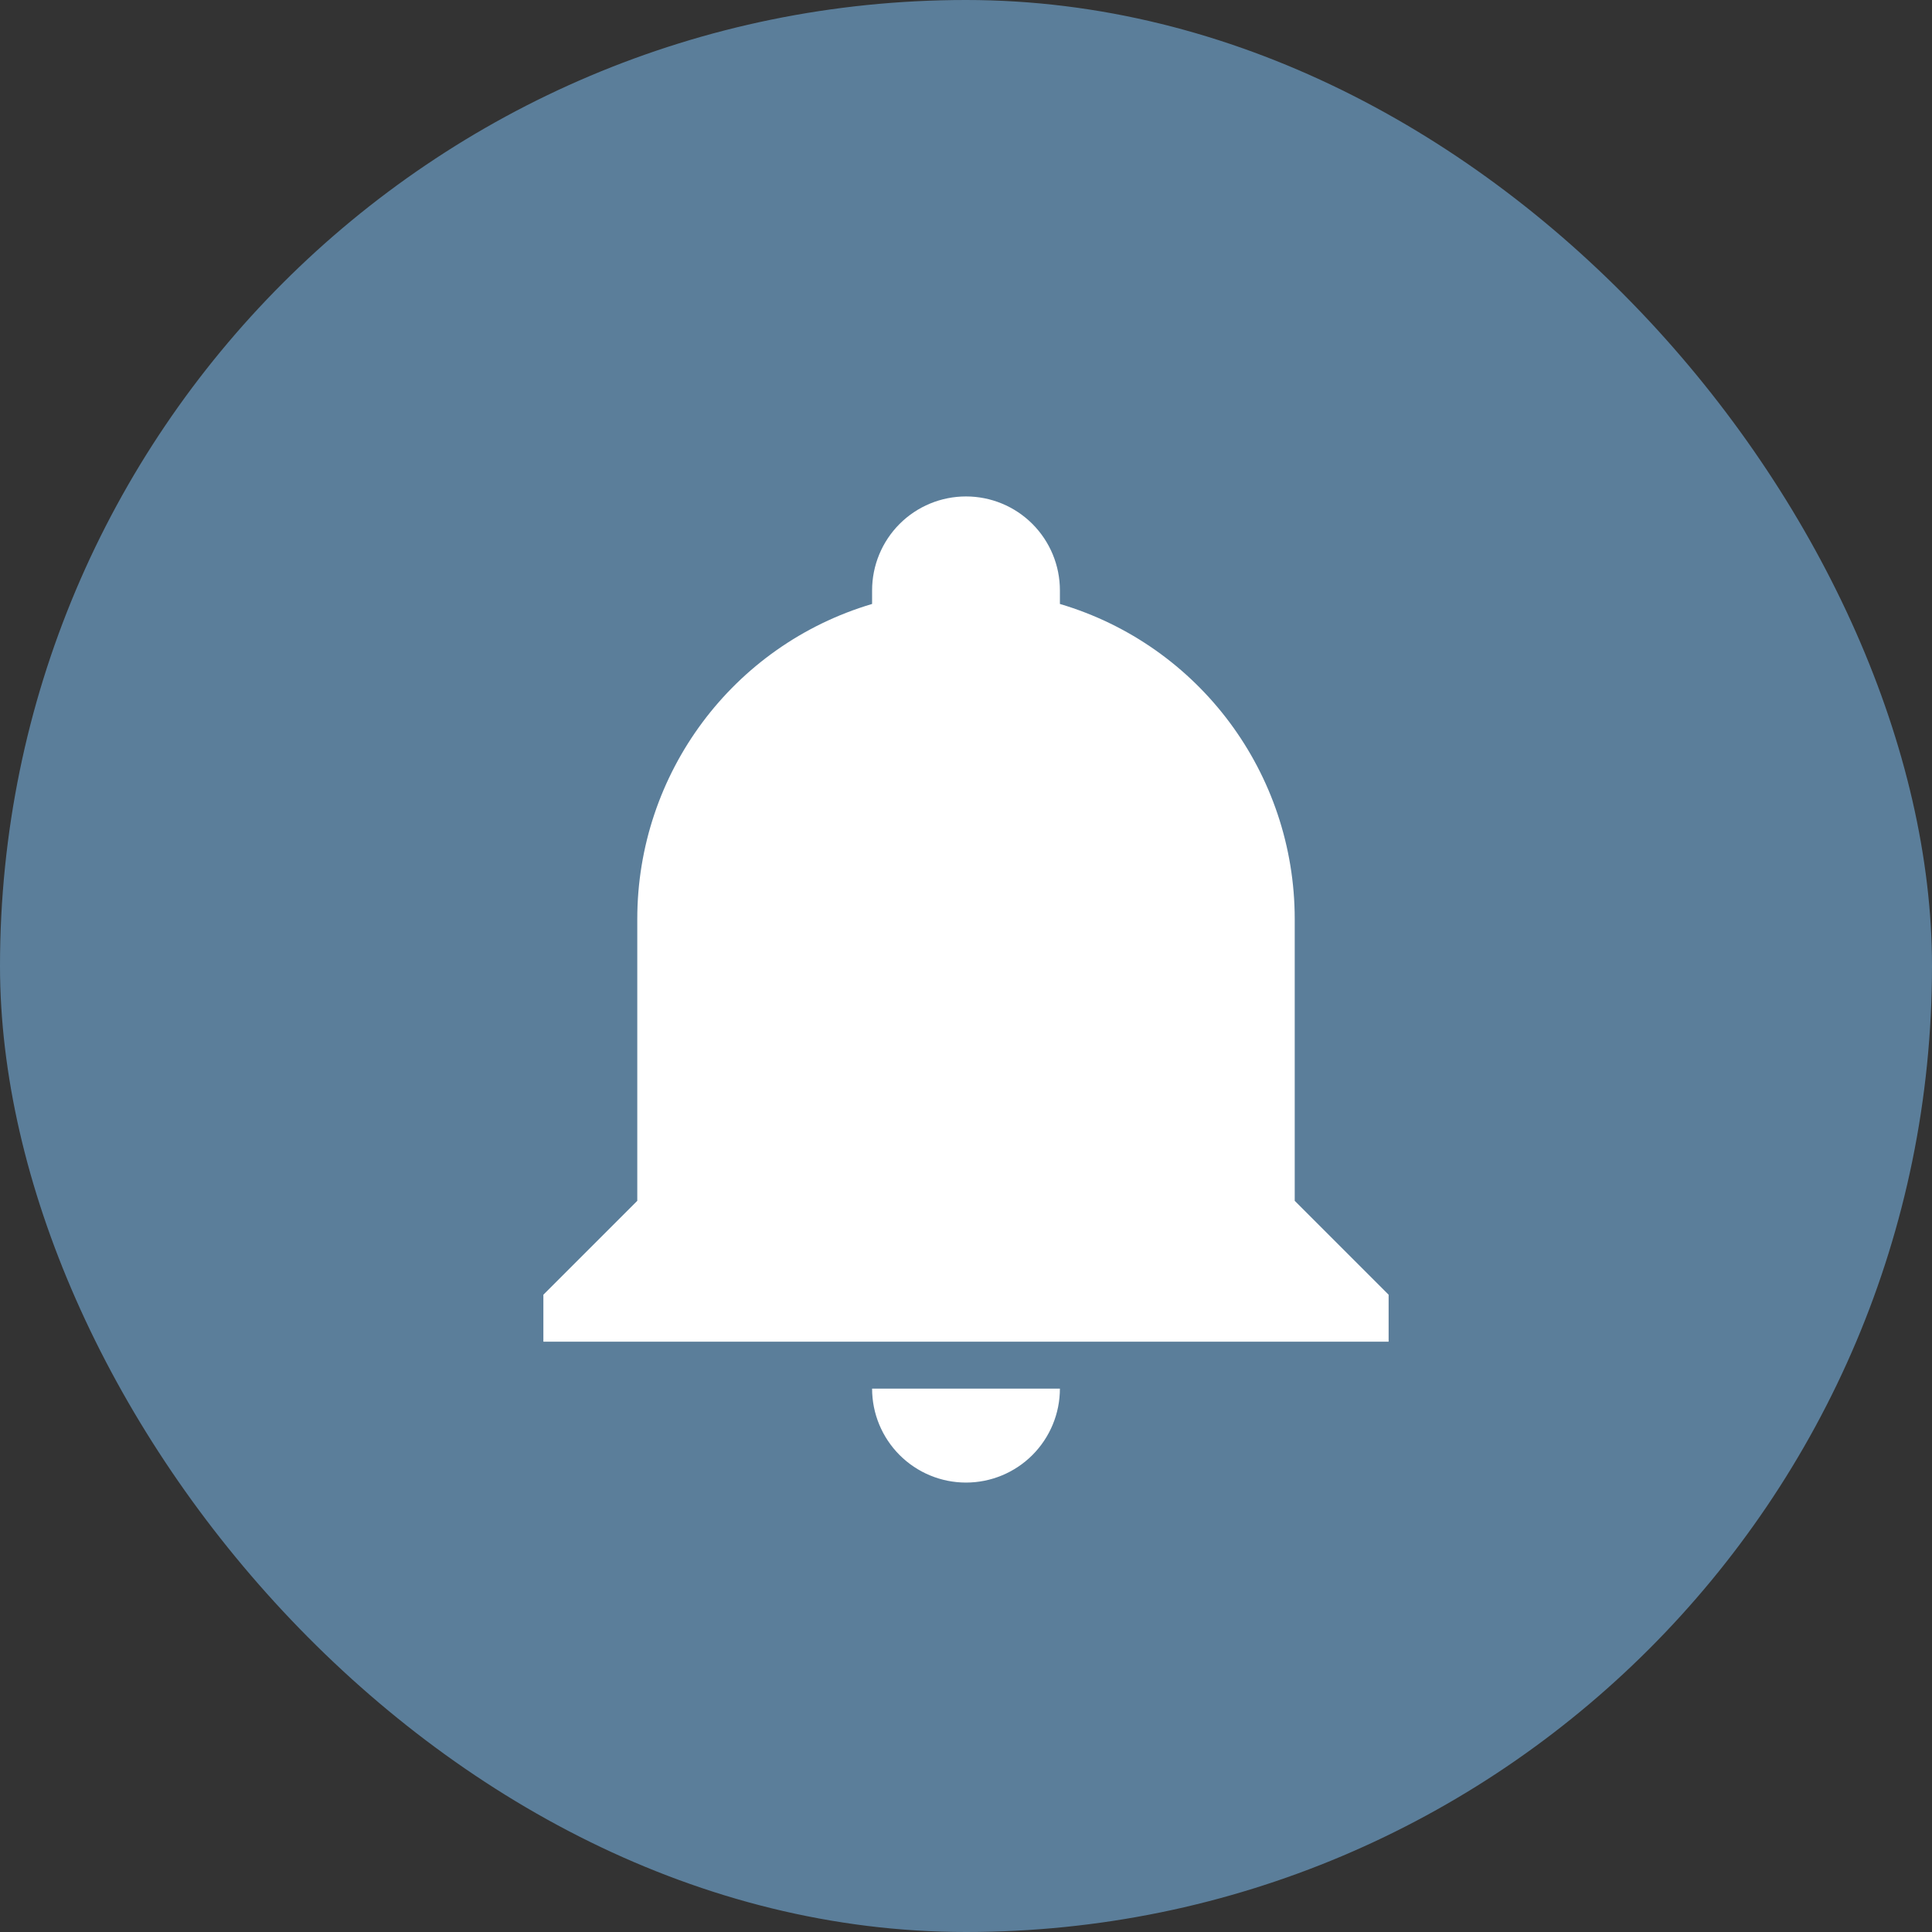 <svg width="48" height="48" viewBox="0 0 48 48" fill="none" xmlns="http://www.w3.org/2000/svg" xmlns:xlink="http://www.w3.org/1999/xlink">
	<rect x="0" y="0" width="48" height="48" fill="#333333" stroke="none"/>
	<desc>
			Created with Pixso.
	</desc>
	<defs>
		<clipPath id="clip67_13495">
			<rect id="mdi:bell" width="28" height="28" transform="translate(10 10)" fill="white" fill-opacity="0"/>
		</clipPath>
		<clipPath id="clip67_13494">
			<rect id="Frame 283" rx="24" width="48" height="48" fill="white" fill-opacity="0"/>
		</clipPath>
	</defs>
	<rect id="Frame 283" rx="24" width="48" height="48" fill="#5B7E9A" fill-opacity="1"/>
	<g clip-path="url(#clip67_13494)">
		<rect id="mdi:bell" width="28" height="28" transform="translate(10 10)" fill="#FFFFFF" fill-opacity="0"/>
		<g clip-path="url(#clip67_13495)">
			<path id="Vector" d="M34.5 32.167L34.5 33.334L13.5 33.334L13.5 32.167L15.833 29.834L15.833 22.834C15.833 19.217 18.202 16.032 21.667 15.005L21.667 14.667C21.667 14.048 21.913 13.455 22.35 13.017C22.788 12.579 23.381 12.334 24 12.334C24.619 12.334 25.212 12.579 25.65 13.017C26.087 13.455 26.333 14.048 26.333 14.667L26.333 15.005C29.798 16.032 32.167 19.217 32.167 22.834L32.167 29.834L34.5 32.167ZM26.333 34.5C26.333 35.119 26.087 35.712 25.65 36.15C25.212 36.588 24.619 36.834 24 36.834C23.381 36.834 22.788 36.588 22.35 36.15C21.913 35.712 21.667 35.119 21.667 34.5L26.333 34.5Z" fill="#FFFFFF" fill-opacity="1" fill-rule="nonzero"/>
		</g>
	</g>
</svg>
